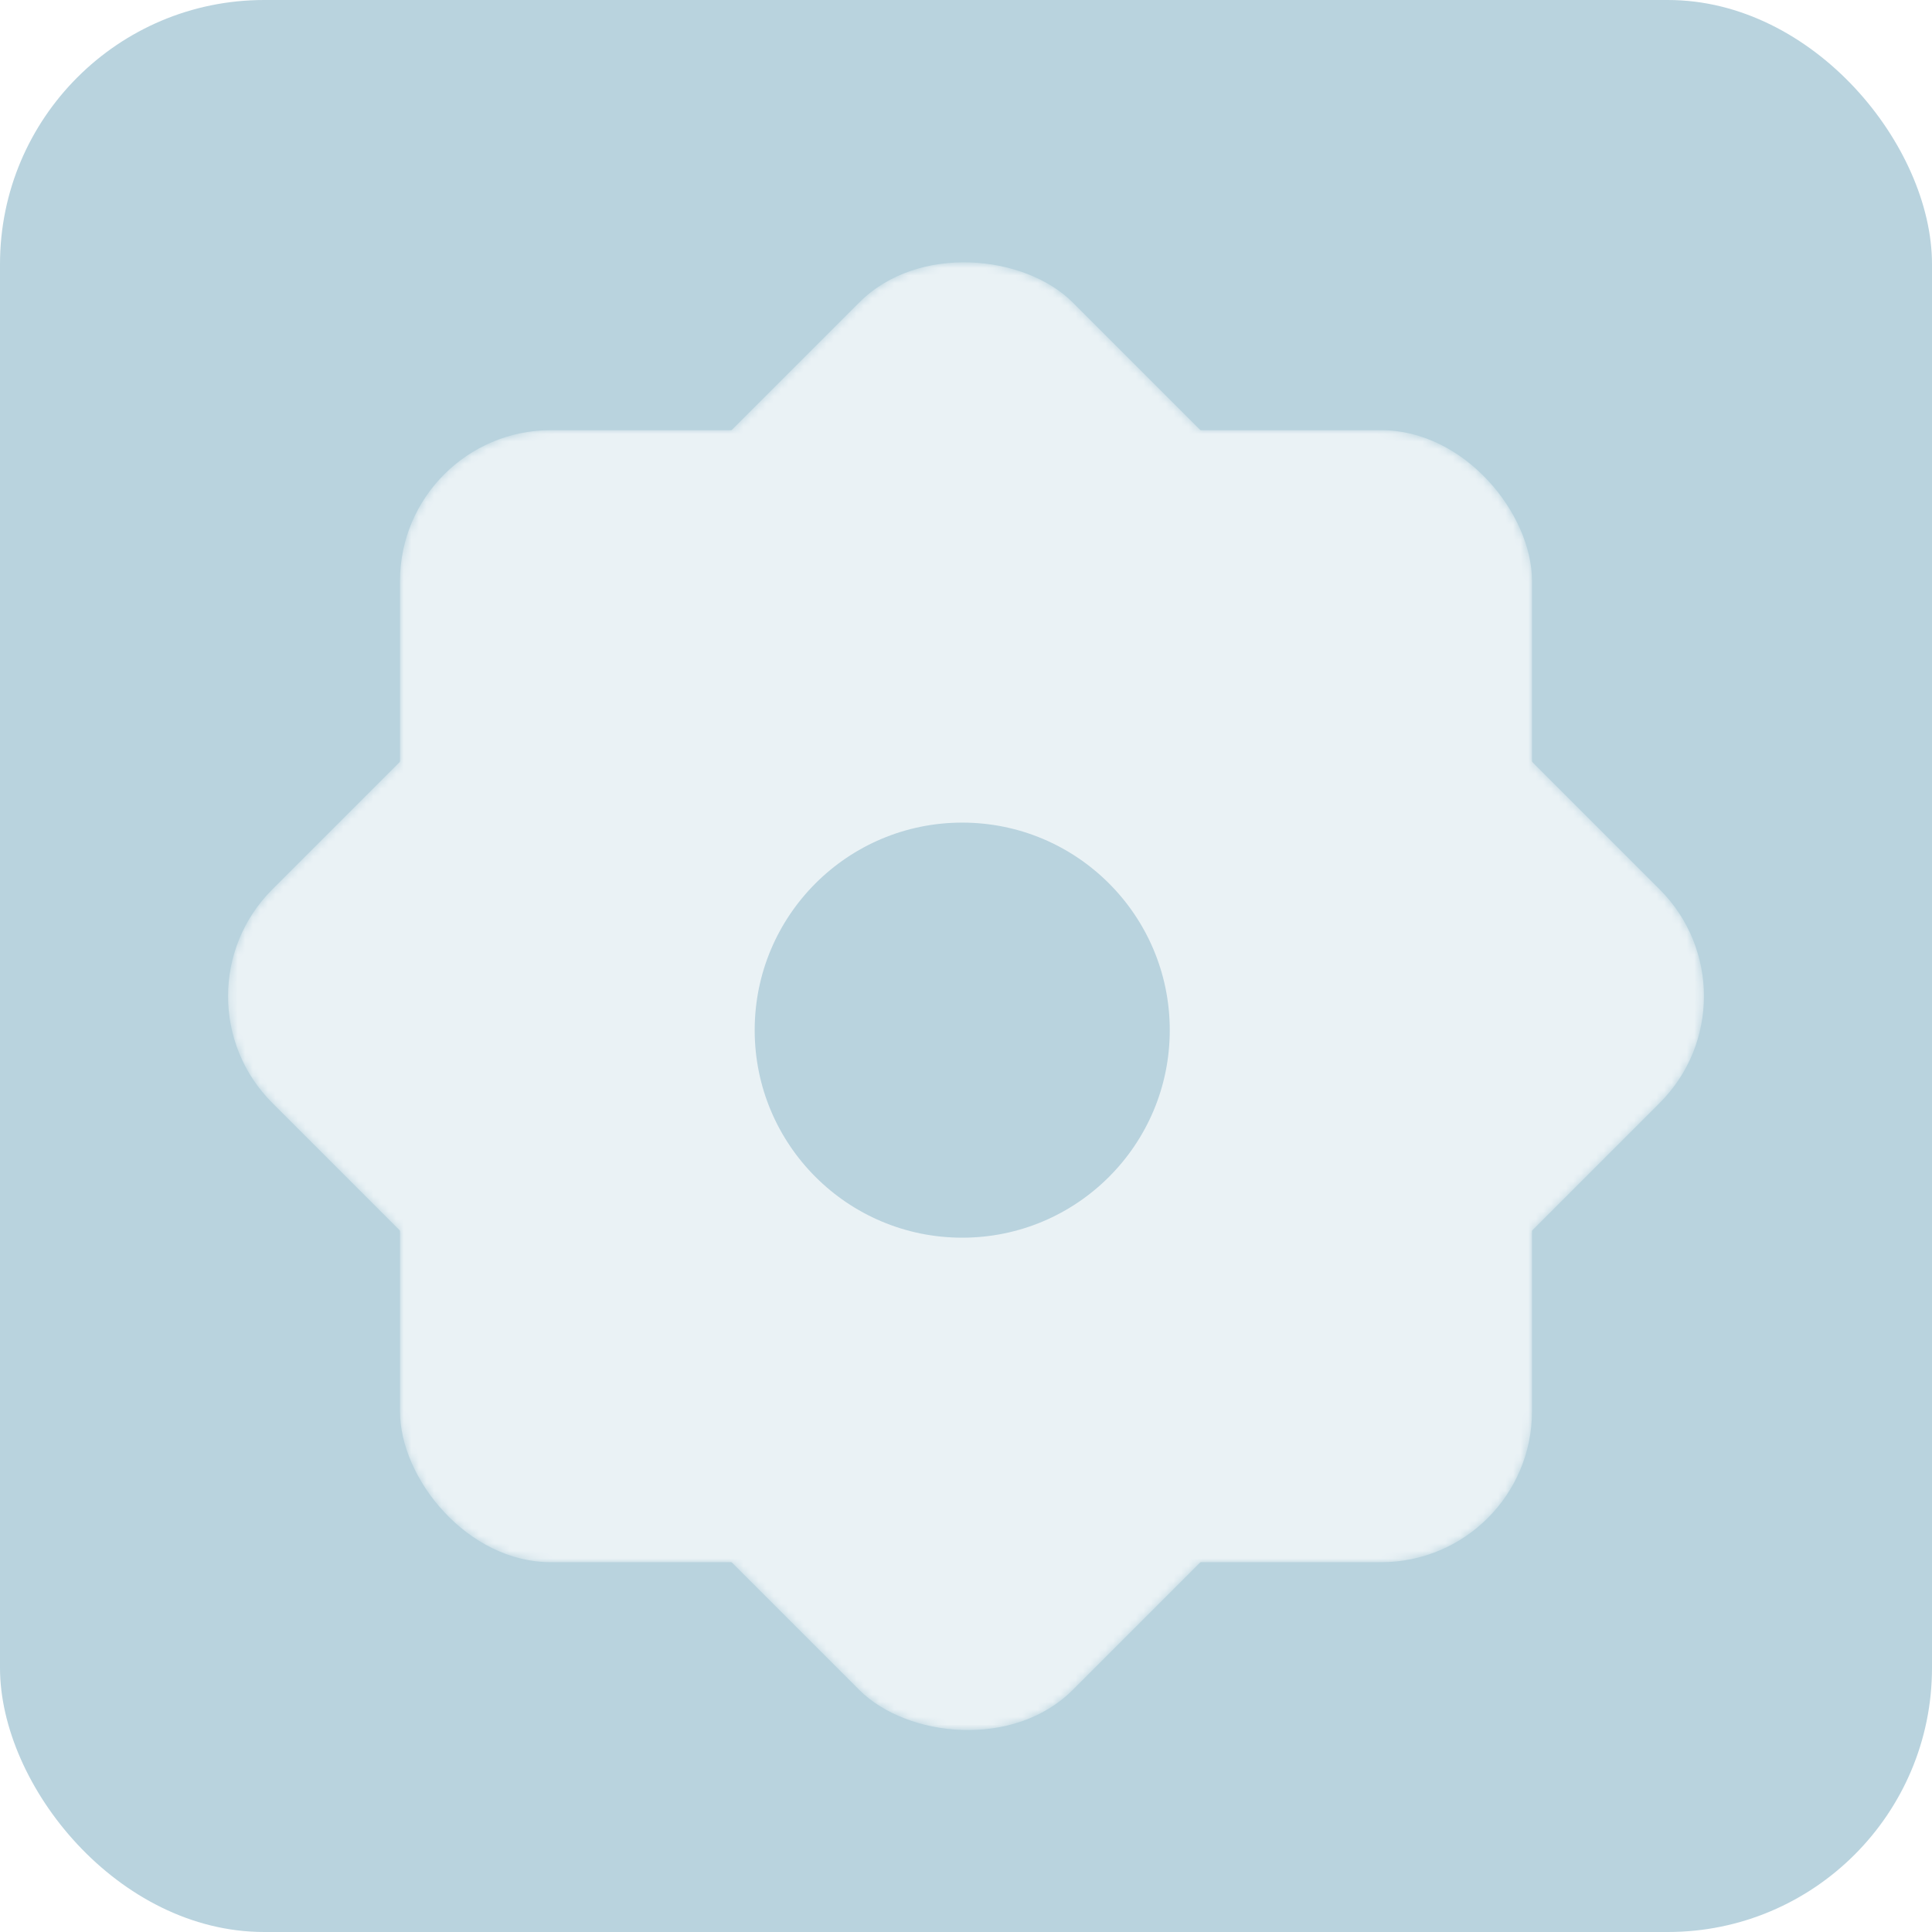 <svg width="256" height="256" viewBox="0 0 256 256" fill="none" xmlns="http://www.w3.org/2000/svg">
<g clip-path="url(#clip0_9_2)">
<rect width="256" height="256" rx="35" fill="#B9D3DE"/>
<g filter="url(#filter0_d_9_2)">
<mask id="mask0_9_2" style="mask-type:alpha" maskUnits="userSpaceOnUse" x="30" y="30" width="196" height="196">
<g opacity="0.7">
<rect x="53" y="53" width="150" height="150" rx="20" fill="#D9D9D9"/>
<rect x="21.934" y="128" width="150" height="150" rx="20" transform="rotate(-45 21.934 128)" fill="#D9D9D9"/>
</g>
</mask>
<g mask="url(#mask0_9_2)">
<g filter="url(#filter1_f_9_2)">
<rect x="53" y="53" width="150" height="150" rx="20" fill="white"/>
</g>
<g filter="url(#filter2_f_9_2)">
<rect x="21.934" y="128" width="150" height="150" rx="20" transform="rotate(-45 21.934 128)" fill="white"/>
</g>
</g>
<g filter="url(#filter3_i_9_2)">
<circle cx="127.5" cy="128.5" r="27.5" fill="#B9D3DE"/>
</g>
</g>
</g>
<defs>
<filter id="filter0_d_9_2" x="26.218" y="30.218" width="203.564" height="203.564" filterUnits="userSpaceOnUse" color-interpolation-filters="sRGB">
<feFlood flood-opacity="0" result="BackgroundImageFix"/>
<feColorMatrix in="SourceAlpha" type="matrix" values="0 0 0 0 0 0 0 0 0 0 0 0 0 0 0 0 0 0 127 0" result="hardAlpha"/>
<feOffset dy="4"/>
<feGaussianBlur stdDeviation="2"/>
<feComposite in2="hardAlpha" operator="out"/>
<feColorMatrix type="matrix" values="0 0 0 0 0 0 0 0 0 0 0 0 0 0 0 0 0 0 0.25 0"/>
<feBlend mode="normal" in2="BackgroundImageFix" result="effect1_dropShadow_9_2"/>
<feBlend mode="normal" in="SourceGraphic" in2="effect1_dropShadow_9_2" result="shape"/>
</filter>
<filter id="filter1_f_9_2" x="49" y="49" width="158" height="158" filterUnits="userSpaceOnUse" color-interpolation-filters="sRGB">
<feFlood flood-opacity="0" result="BackgroundImageFix"/>
<feBlend mode="normal" in="SourceGraphic" in2="BackgroundImageFix" result="shape"/>
<feGaussianBlur stdDeviation="2" result="effect1_foregroundBlur_9_2"/>
</filter>
<filter id="filter2_f_9_2" x="26.218" y="26.218" width="203.564" height="203.564" filterUnits="userSpaceOnUse" color-interpolation-filters="sRGB">
<feFlood flood-opacity="0" result="BackgroundImageFix"/>
<feBlend mode="normal" in="SourceGraphic" in2="BackgroundImageFix" result="shape"/>
<feGaussianBlur stdDeviation="2" result="effect1_foregroundBlur_9_2"/>
</filter>
<filter id="filter3_i_9_2" x="100" y="101" width="55" height="59" filterUnits="userSpaceOnUse" color-interpolation-filters="sRGB">
<feFlood flood-opacity="0" result="BackgroundImageFix"/>
<feBlend mode="normal" in="SourceGraphic" in2="BackgroundImageFix" result="shape"/>
<feColorMatrix in="SourceAlpha" type="matrix" values="0 0 0 0 0 0 0 0 0 0 0 0 0 0 0 0 0 0 127 0" result="hardAlpha"/>
<feOffset dy="4"/>
<feGaussianBlur stdDeviation="2"/>
<feComposite in2="hardAlpha" operator="arithmetic" k2="-1" k3="1"/>
<feColorMatrix type="matrix" values="0 0 0 0 0 0 0 0 0 0 0 0 0 0 0 0 0 0 0.25 0"/>
<feBlend mode="normal" in2="shape" result="effect1_innerShadow_9_2"/>
</filter>
<clipPath id="clip0_9_2">
<rect width="256" height="256" fill="white"/>
</clipPath>
</defs>
</svg>
